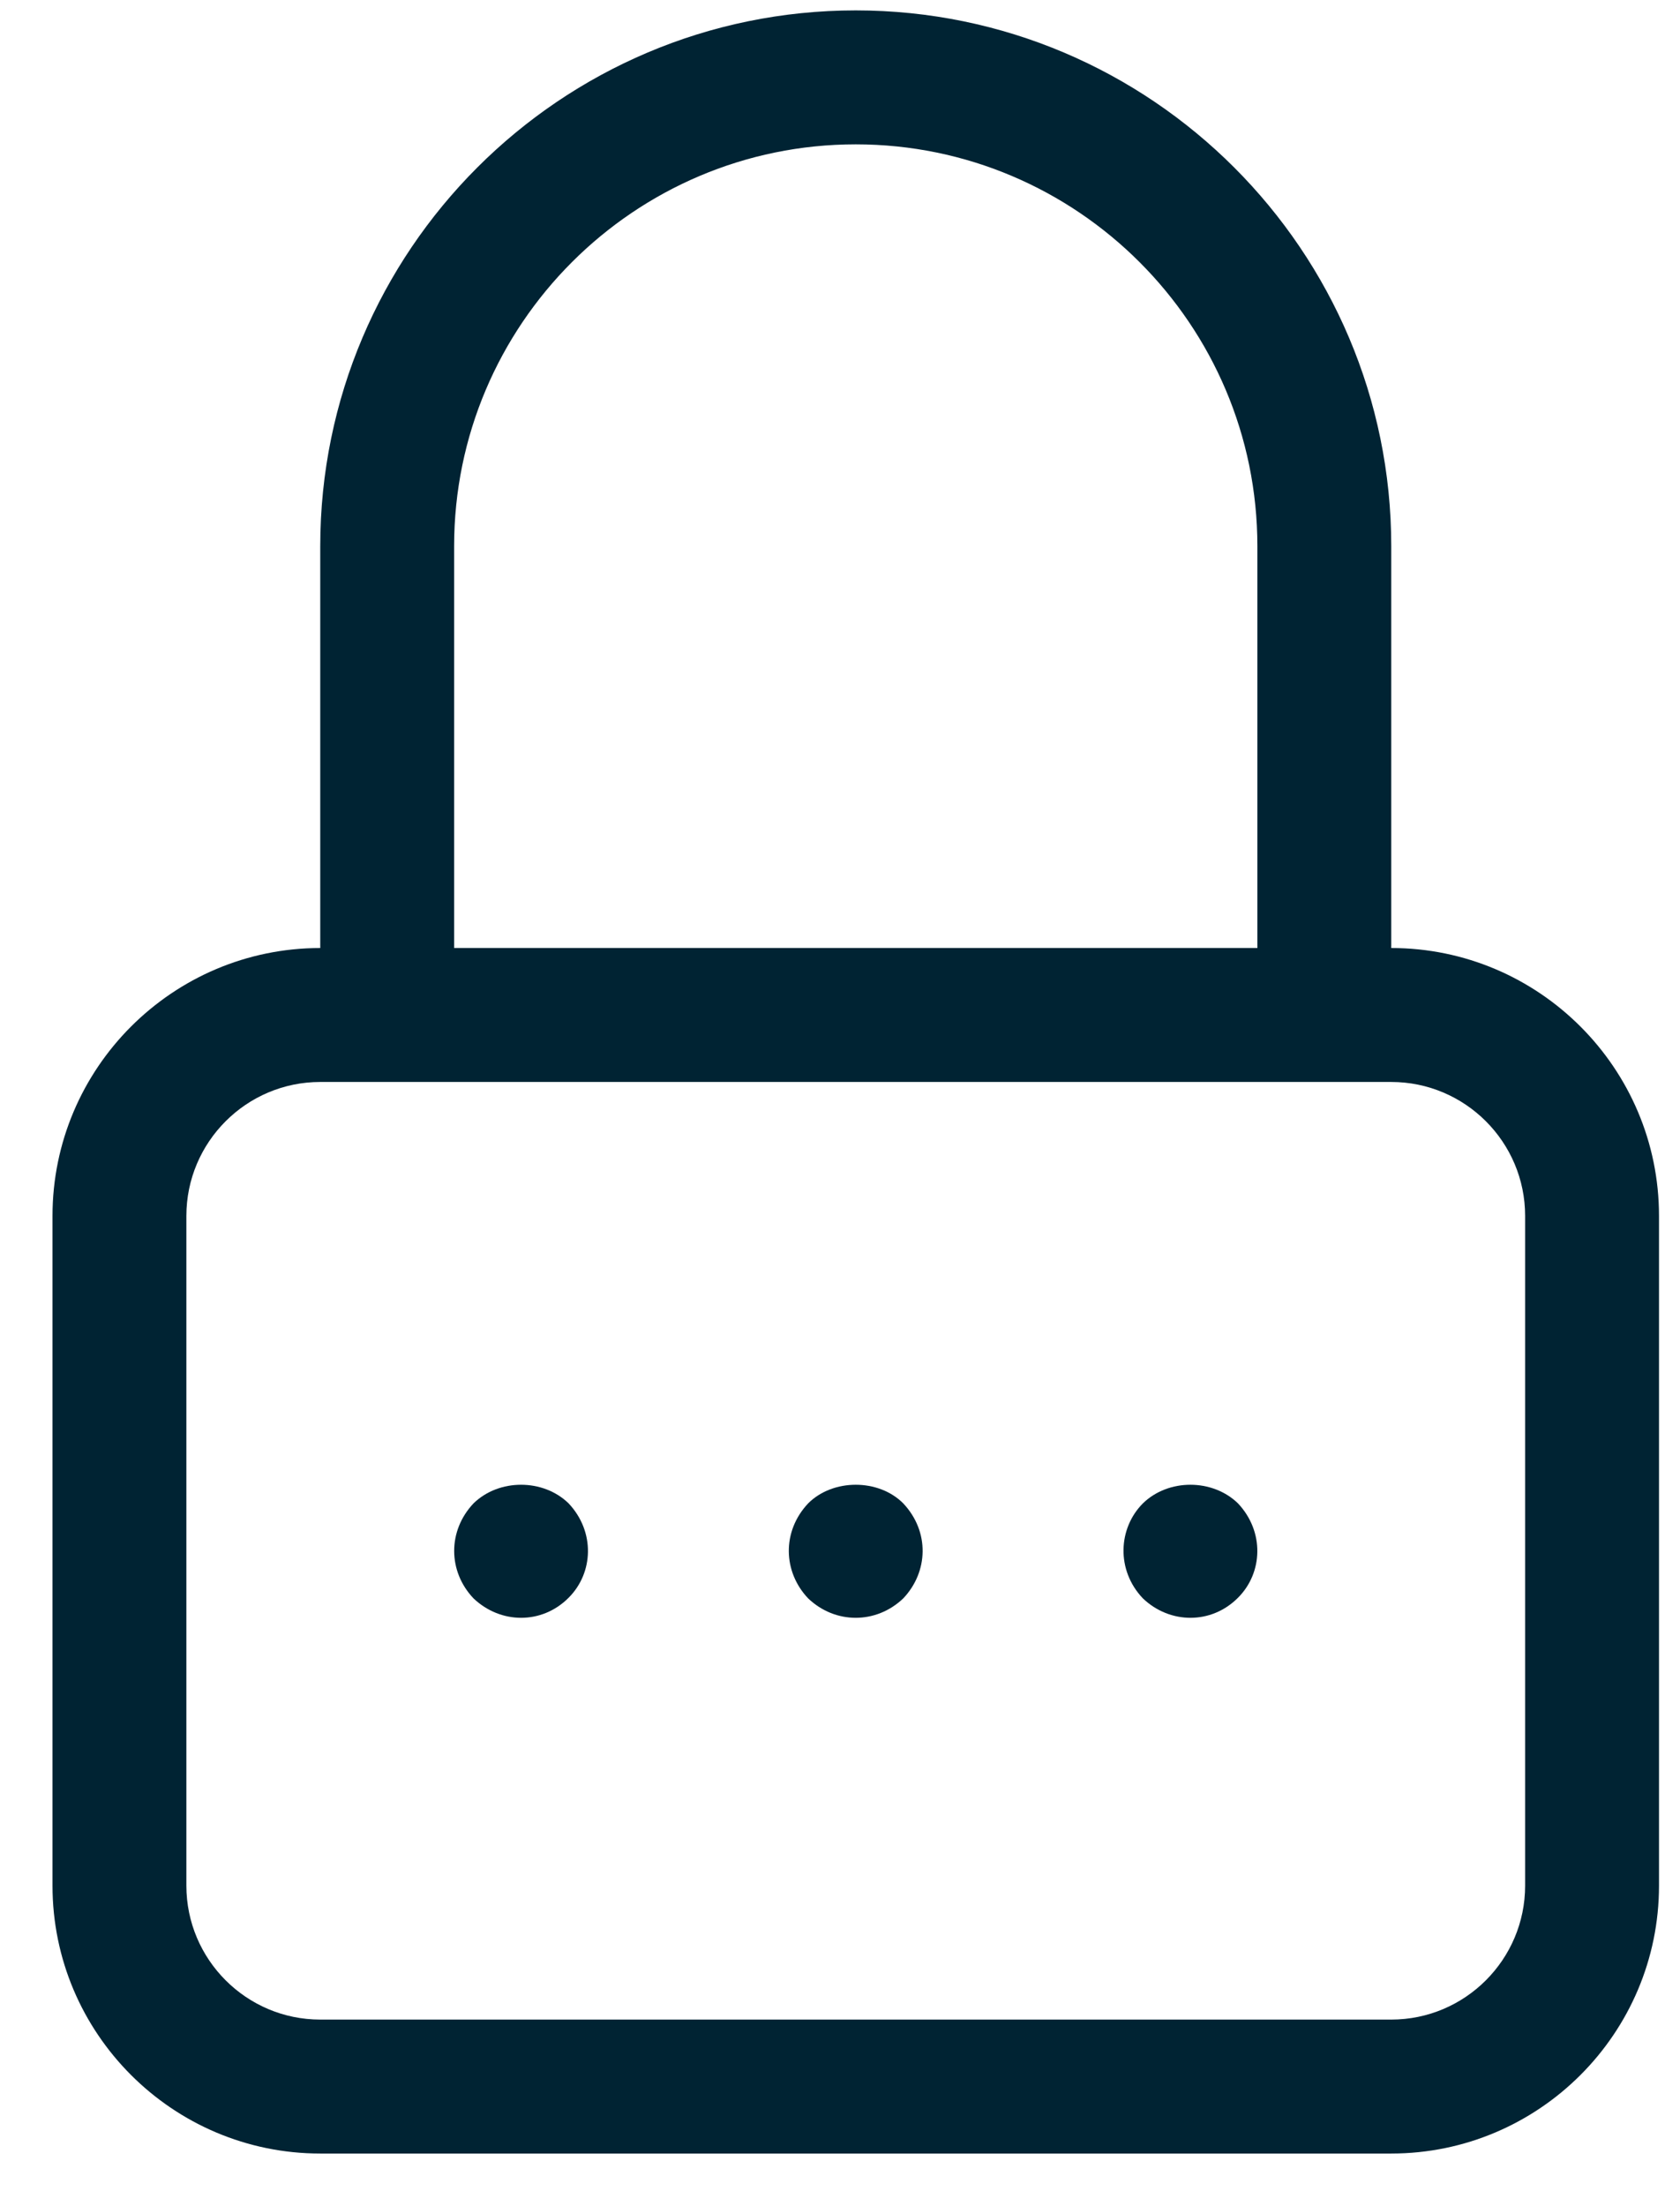 <svg width="16" height="21" viewBox="0 0 16 21" fill="none" xmlns="http://www.w3.org/2000/svg">
<path d="M3.05 20.499H13.25C14.656 20.499 15.8 19.355 15.8 17.949V11.574C15.8 10.168 14.656 9.024 13.25 9.024V5.199C13.25 2.387 10.962 0.099 8.15 0.099C5.338 0.099 3.05 2.387 3.05 5.199V9.024C1.644 9.024 0.5 10.168 0.5 11.574V17.949C0.5 19.355 1.644 20.499 3.05 20.499ZM4.325 5.199C4.325 3.09 6.041 1.374 8.15 1.374C10.259 1.374 11.975 3.09 11.975 5.199V9.024H4.325V5.199ZM1.775 11.574C1.775 10.871 2.347 10.299 3.05 10.299H13.25C13.953 10.299 14.525 10.871 14.525 11.574V17.949C14.525 18.652 13.953 19.224 13.25 19.224H3.05C2.347 19.224 1.775 18.652 1.775 17.949V11.574Z" fill="#002333"/>
<path d="M11.79 15.209C12.028 14.972 12.044 14.579 11.79 14.31C11.547 14.074 11.127 14.074 10.885 14.31C10.649 14.546 10.628 14.946 10.885 15.215C11.142 15.46 11.536 15.464 11.79 15.209Z" fill="#002333"/>
<path d="M8.602 15.215C8.842 14.963 8.855 14.578 8.602 14.31C8.367 14.074 7.933 14.074 7.697 14.31C7.445 14.577 7.457 14.963 7.697 15.215C7.955 15.461 8.344 15.461 8.602 15.215Z" fill="#002333"/>
<path d="M5.415 15.209C5.653 14.972 5.669 14.579 5.415 14.31C5.173 14.074 4.752 14.074 4.51 14.31C4.262 14.572 4.266 14.959 4.51 15.215C4.768 15.46 5.161 15.464 5.415 15.209Z" fill="#002333"/>
</svg>
